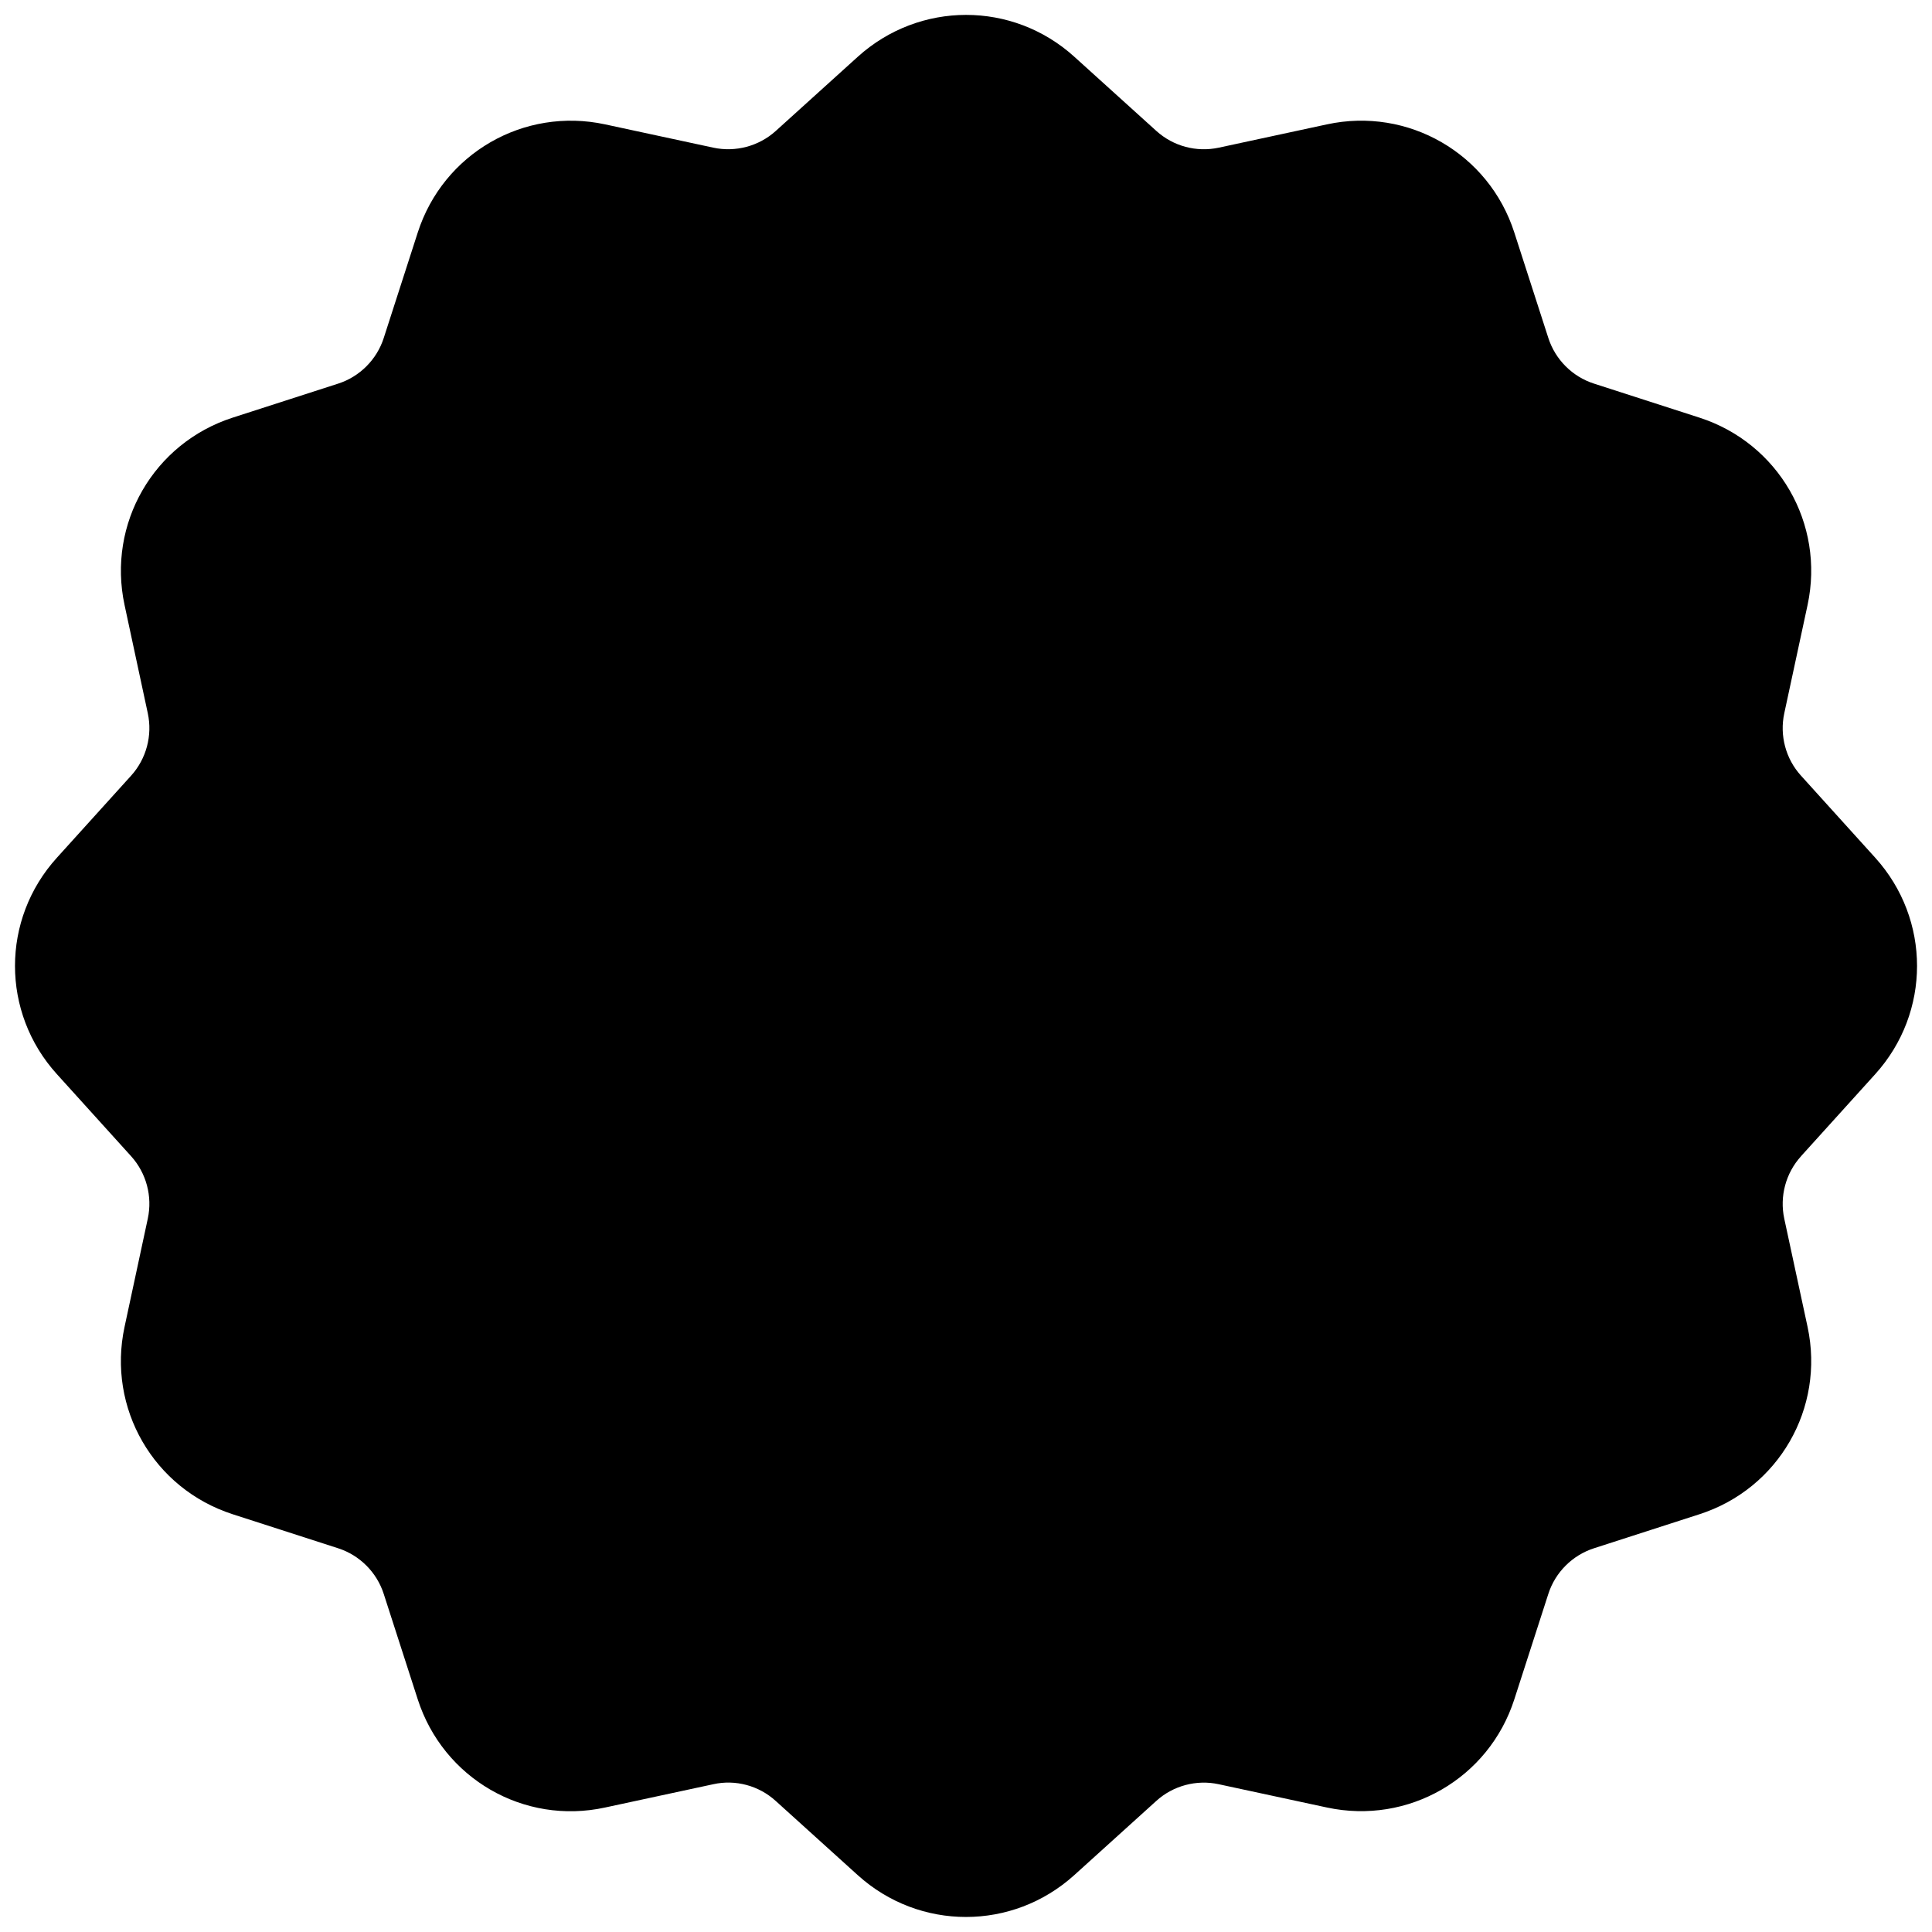 <svg height="32" viewBox="0 0 32 32" width="32" xmlns="http://www.w3.org/2000/svg"><path d="m29.83 19.152c-.253.279-.356.665-.277 1.033l.386 1.792c.289 1.348-.481 2.682-1.792 3.104l-1.745.563c-.358.115-.642.398-.757.757l-.563 1.745c-.422 1.311-1.757 2.081-3.104 1.792l-1.794-.386c-.364-.079-.752.023-1.031.276l-1.361 1.231c-.511.461-1.151.692-1.792.692s-1.281-.23-1.792-.692l-1.36-1.23c-.279-.254-.667-.358-1.032-.277l-1.793.386c-1.348.294-2.682-.482-3.104-1.792l-.563-1.745c-.115-.358-.398-.642-.756-.757l-1.745-.563c-1.311-.423-2.082-1.757-1.792-3.104l.385-1.793c.079-.368-.024-.754-.276-1.033l-1.23-1.36c-.925-1.021-.925-2.563 0-3.584l1.23-1.36c.252-.279.355-.665.276-1.033l-.385-1.793c-.289-1.347.481-2.681 1.792-3.104l1.746-.563c.357-.115.64-.398.755-.756l.563-1.746c.422-1.311 1.757-2.082 3.104-1.792l1.793.386c.366.078.753-.024 1.032-.276l1.361-1.231c1.021-.922 2.563-.924 3.584 0l1.36 1.23c.28.253.663.356 1.033.277l1.792-.386c1.344-.291 2.683.481 3.104 1.792l.563 1.745c.115.358.398.642.757.757l1.745.563c1.311.423 2.081 1.757 1.792 3.104l-.386 1.794c-.079.367.024.753.276 1.031l1.231 1.361c.923 1.021.923 2.563 0 3.584l-1.23 1.36z"/></svg>
